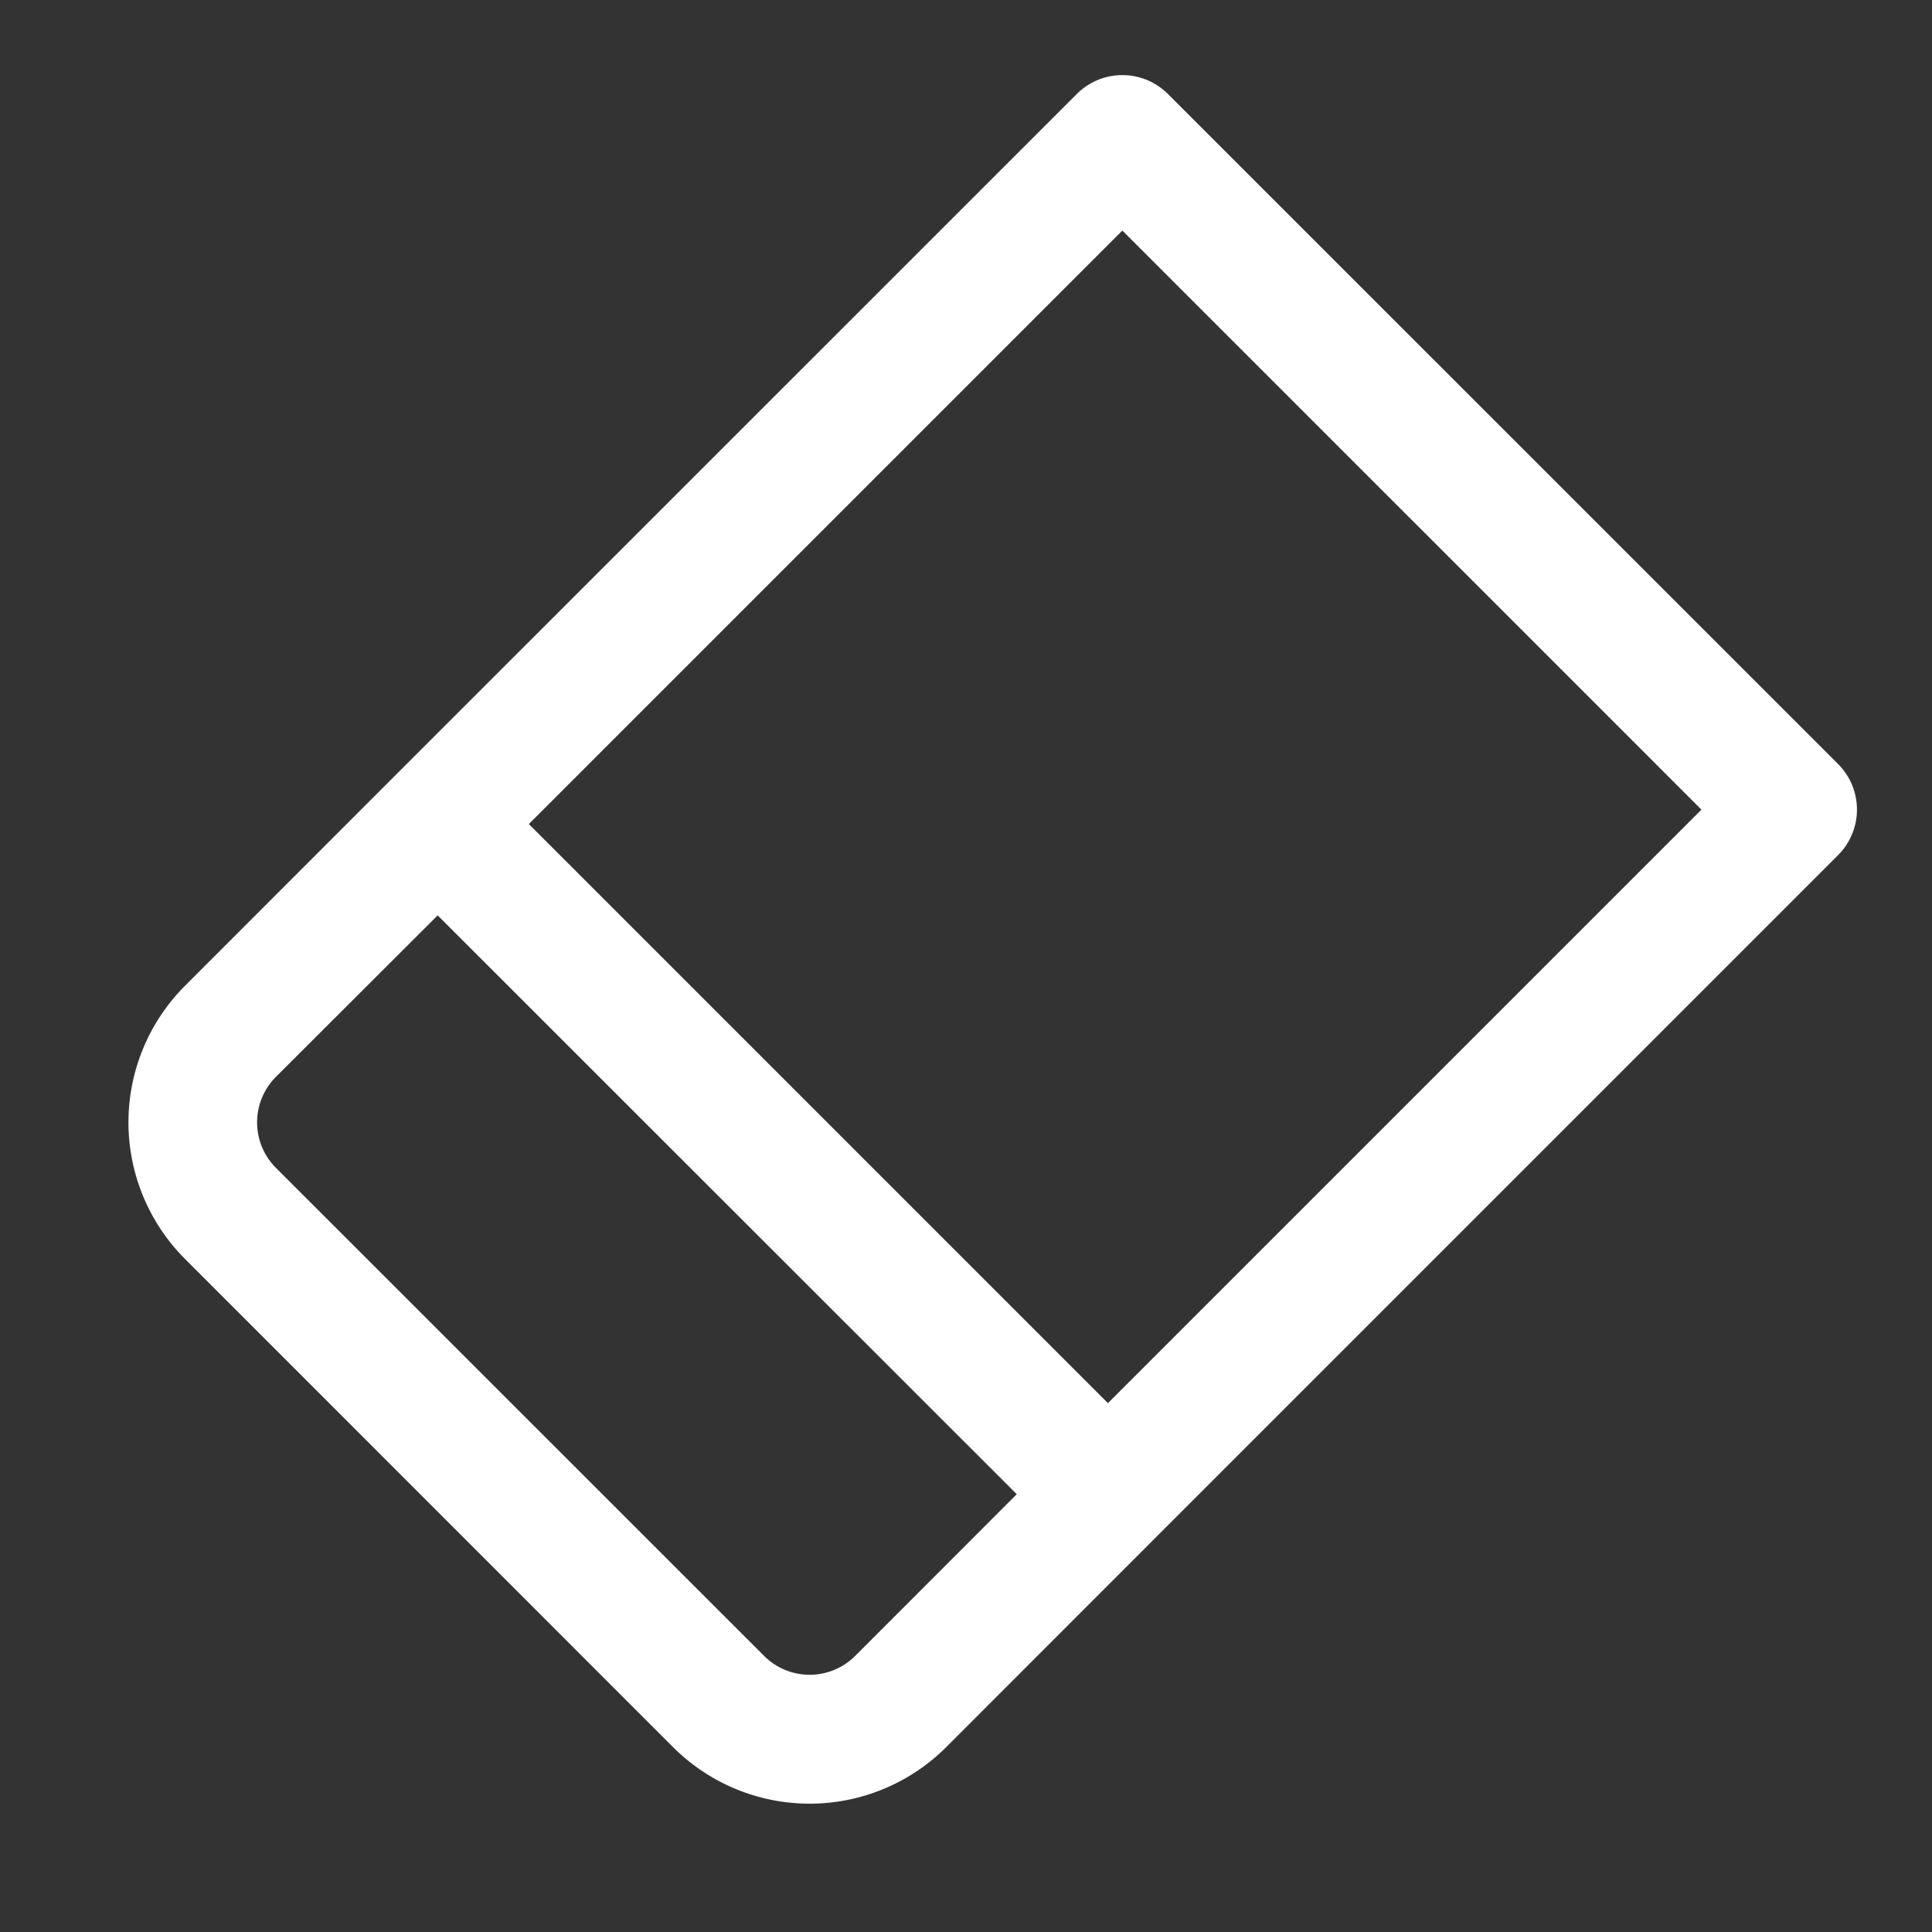 <svg xmlns="http://www.w3.org/2000/svg" width="1em" height="1em" viewBox="0 0 15 15"><rect x="0" y="0" width="15" height="15" fill="#333333" stroke="none"/><path fill="white" fill-rule="evenodd" d="M8.36.73a.5.5 0 0 1 .708 0l5.203 5.202a.5.5 0 0 1 0 .707l-5.316 5.316l-1.608 1.609a1.5 1.5 0 0 1-2.122 0l-3.789-3.79a1.5 1.5 0 0 1 0-2.12l1.609-1.61zm.354 1.06L4.106 6.398l4.496 4.496l4.608-4.608zm-.82 9.811L3.398 7.107L2.143 8.36a.5.5 0 0 0 0 .708l3.79 3.789a.5.5 0 0 0 .706 0z" clip-rule="evenodd"/></svg>